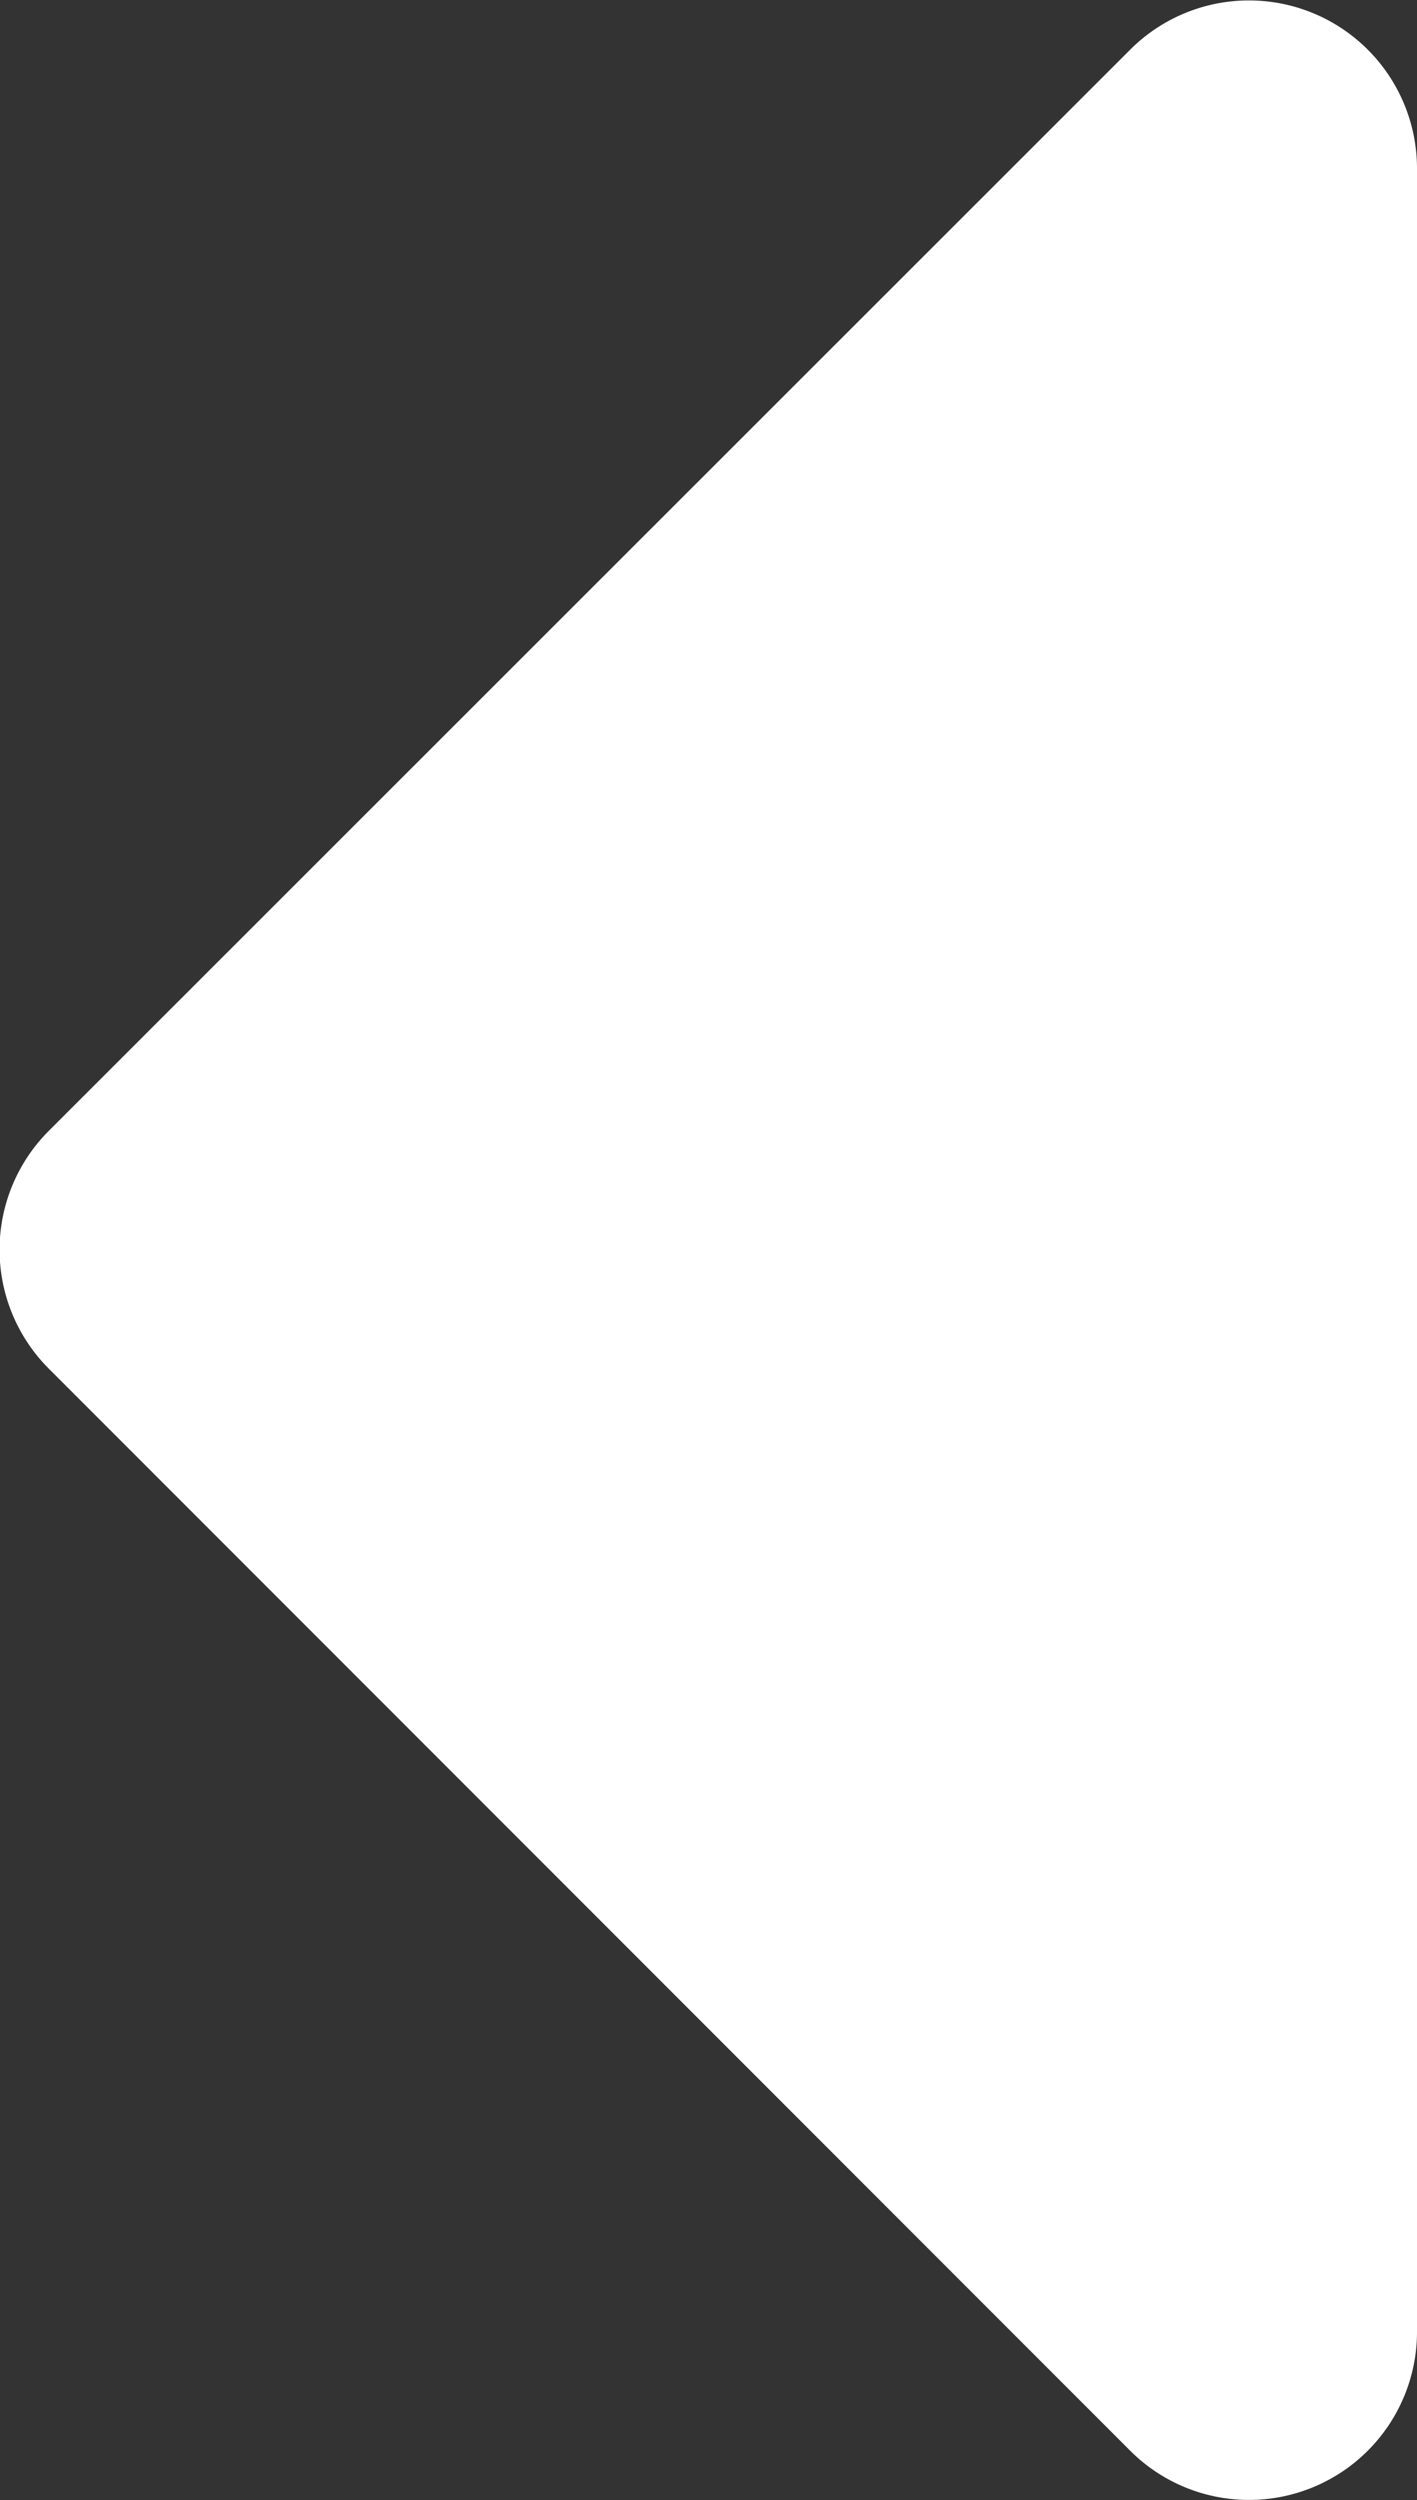 <svg xmlns="http://www.w3.org/2000/svg" width="6.536" height="11.525" viewBox="0 0 6.536 11.525">
  <rect x="0" y="0" width="6.536" height="11.525" fill="#333333" stroke="none"/>
  <path id="Icon_awesome-caret-left" data-name="Icon awesome-caret-left" d="M8.177,8.321v9.972a.775.775,0,0,1-1.323.548L1.868,13.855a.775.775,0,0,1,0-1.1L6.854,7.773a.775.775,0,0,1,1.323.548Z" transform="translate(-1.641 -7.544)" fill="#fff"/>
</svg>
